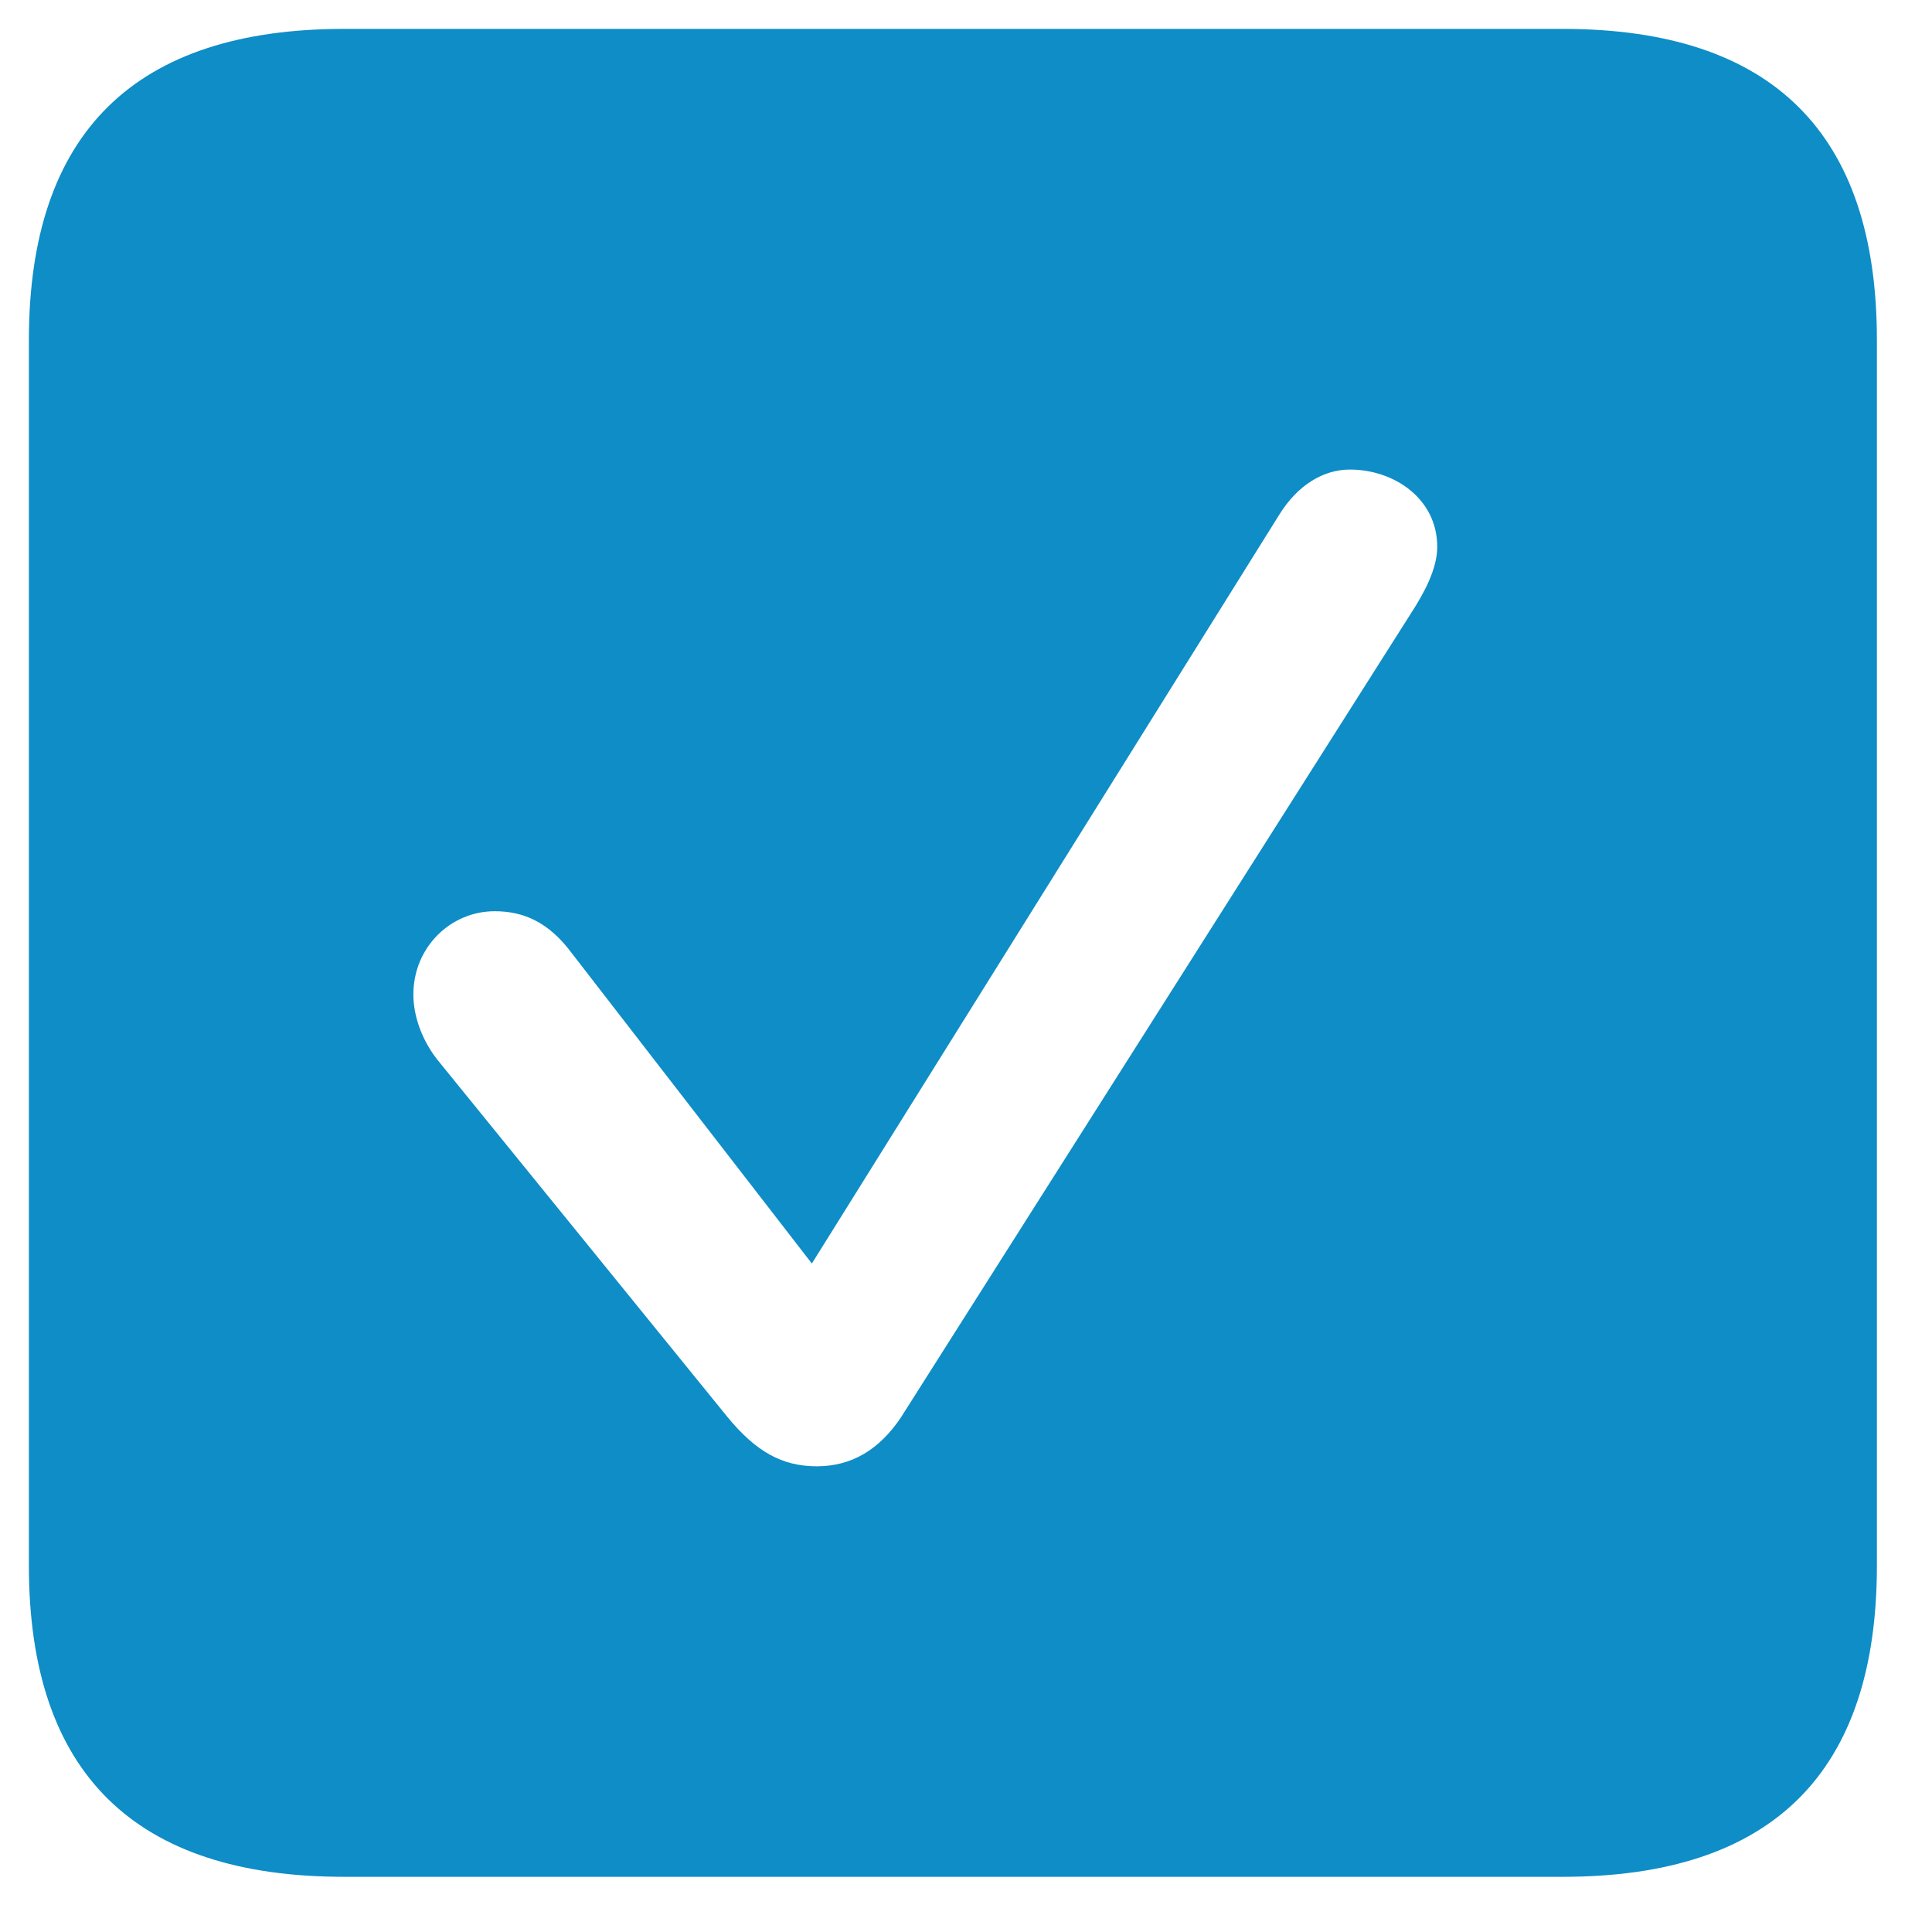 <svg width="23" height="23" viewBox="0 0 23 23" fill="none" xmlns="http://www.w3.org/2000/svg">
    <path
        d="M4.096 22.343H18.603C21.101 22.343 22.344 21.101 22.344 18.639V4.048C22.344 1.587 21.101 0.344 18.603 0.344H4.096C1.61 0.344 0.344 1.575 0.344 4.048V18.639C0.344 21.113 1.61 22.343 4.096 22.343ZM9.724 17.456C9.306 17.456 8.996 17.277 8.661 16.87L5.207 12.616C5.028 12.389 4.921 12.102 4.921 11.84C4.921 11.278 5.363 10.848 5.889 10.848C6.235 10.848 6.534 10.979 6.809 11.35L9.665 15.042L15.222 6.139C15.448 5.769 15.759 5.59 16.07 5.59C16.596 5.59 17.11 5.936 17.11 6.51C17.11 6.773 16.954 7.06 16.799 7.299L10.728 16.87C10.465 17.265 10.131 17.456 9.724 17.456Z"
        fill="#0E8DC7" />
</svg>